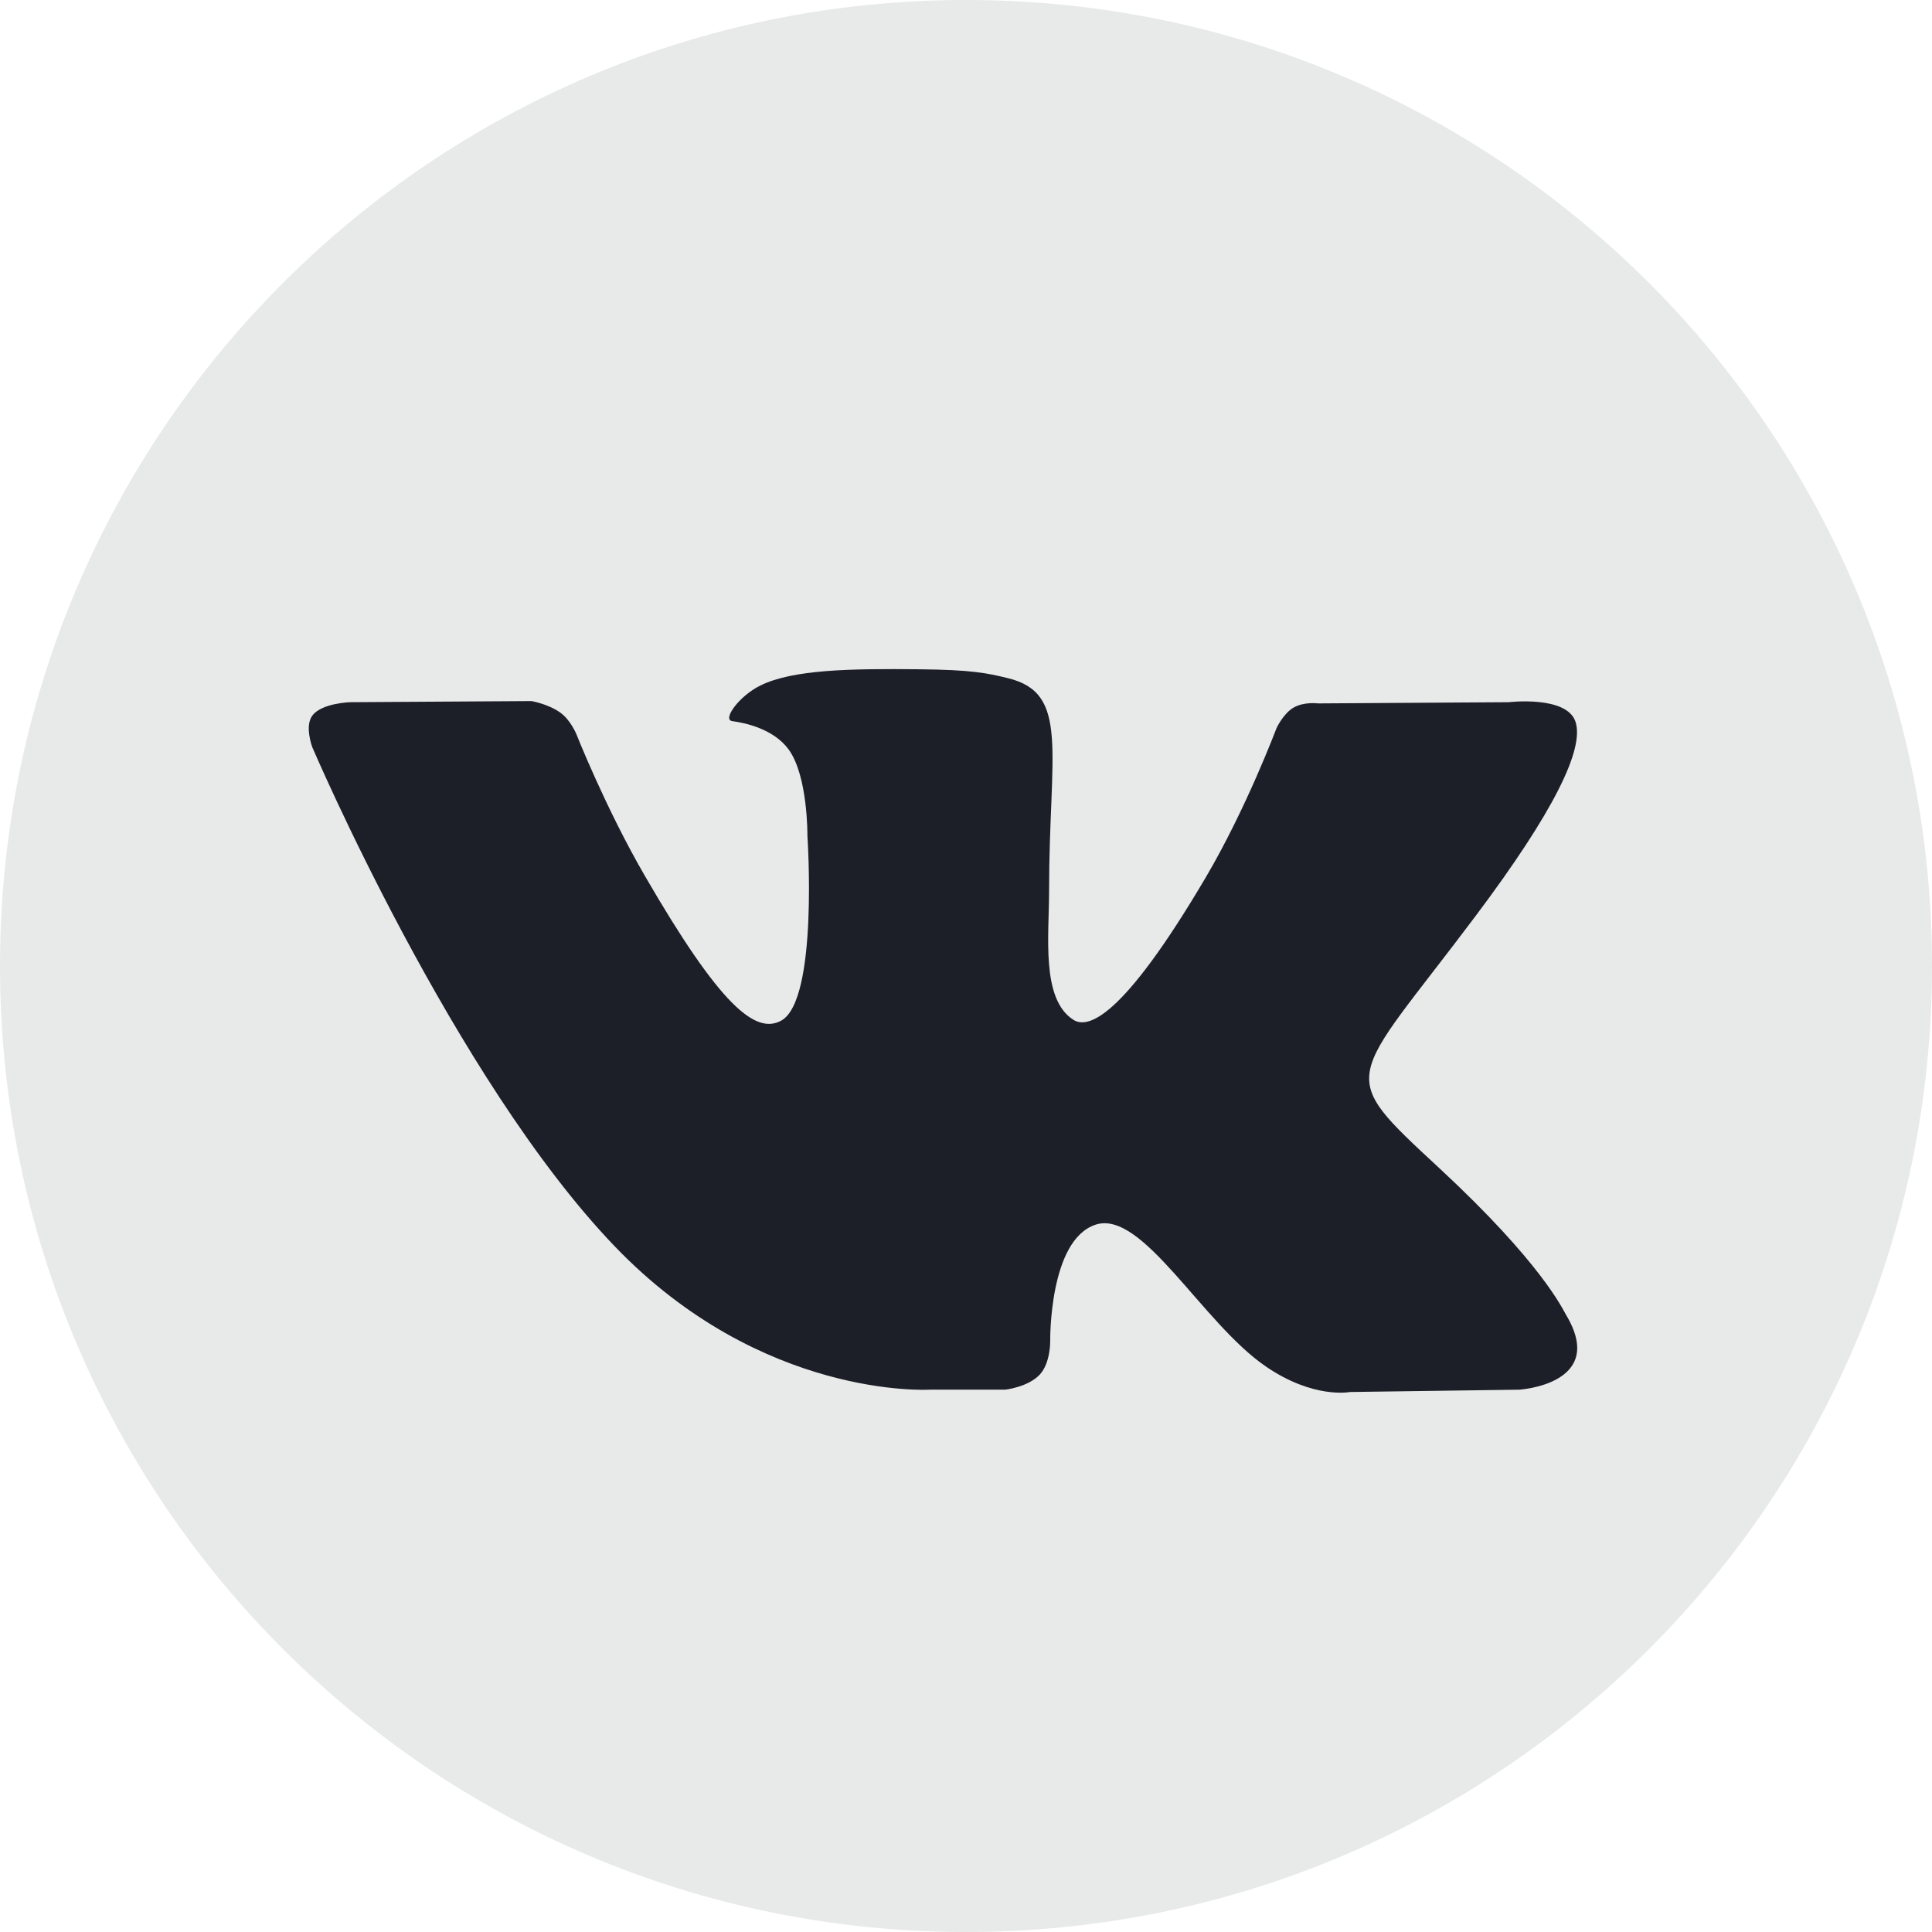 <svg width="24" height="24" viewBox="0 0 24 24" fill="none" xmlns="http://www.w3.org/2000/svg">
<path d="M12 24C18.627 24 24 18.627 24 12C24 5.373 18.627 0 12 0C5.373 0 0 5.373 0 12C0 18.627 5.373 24 12 24Z" fill="#E8E9E9"/>
<path fill-rule="evenodd" clip-rule="evenodd" d="M11.545 17.263H12.487C12.487 17.263 12.771 17.232 12.917 17.075C13.05 16.931 13.046 16.662 13.046 16.662C13.046 16.662 13.028 15.398 13.614 15.212C14.193 15.028 14.935 16.433 15.722 16.973C16.317 17.382 16.769 17.292 16.769 17.292L18.874 17.263C18.874 17.263 19.974 17.195 19.452 16.33C19.41 16.259 19.148 15.689 17.888 14.519C16.569 13.295 16.745 13.493 18.334 11.374C19.302 10.084 19.689 9.297 19.569 8.959C19.453 8.638 18.741 8.723 18.741 8.723L16.372 8.738C16.372 8.738 16.197 8.714 16.066 8.792C15.939 8.868 15.857 9.046 15.857 9.046C15.857 9.046 15.482 10.044 14.982 10.893C13.927 12.685 13.505 12.779 13.333 12.668C12.931 12.409 13.032 11.627 13.032 11.071C13.032 9.335 13.295 8.611 12.519 8.424C12.261 8.361 12.072 8.32 11.413 8.314C10.568 8.305 9.852 8.316 9.447 8.515C9.178 8.647 8.97 8.941 9.096 8.958C9.253 8.979 9.608 9.053 9.796 9.309C10.038 9.64 10.03 10.381 10.03 10.381C10.03 10.381 10.169 12.425 9.704 12.679C9.385 12.853 8.947 12.498 8.006 10.872C7.524 10.04 7.16 9.12 7.16 9.12C7.16 9.12 7.09 8.948 6.965 8.856C6.813 8.744 6.601 8.709 6.601 8.709L4.349 8.723C4.349 8.723 4.011 8.733 3.887 8.88C3.777 9.01 3.879 9.281 3.879 9.281C3.879 9.281 5.641 13.405 7.637 15.483C9.467 17.388 11.545 17.263 11.545 17.263Z" fill="#1C1F28"/>
</svg>
